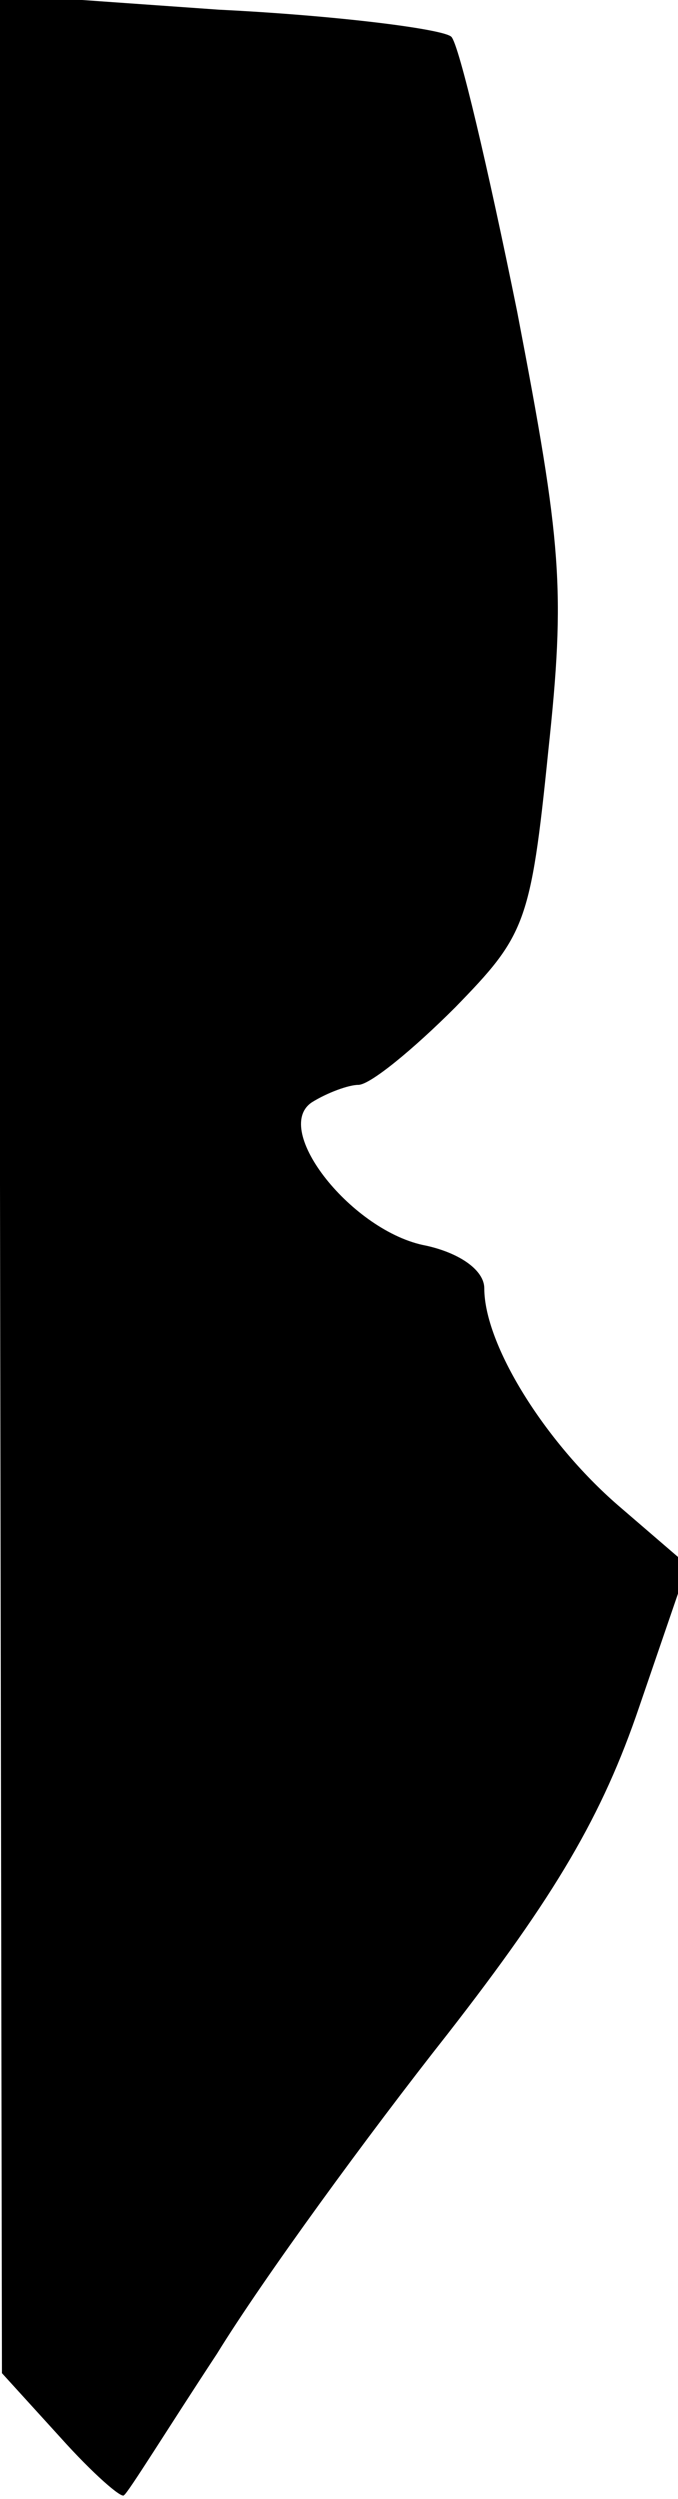 <?xml version="1.0" standalone="no"?>
<!DOCTYPE svg PUBLIC "-//W3C//DTD SVG 20010904//EN"
 "http://www.w3.org/TR/2001/REC-SVG-20010904/DTD/svg10.dtd">
<svg version="1.0" xmlns="http://www.w3.org/2000/svg"
 width="35pt" height="129pt" viewBox="0 0 35 129"
 preserveAspectRatio="xMidYMid meet">
<g transform="translate(0,129) scale(0.1,-0.1)"
fill="#000000" stroke="none">
<path fill="#000000" stroke="none" d="M0 679 l1 -614 30 -33 c17 -19 32 -32
33 -30 2 1 23 35 48 73 24 39 78 113 119 165 56 72 80 113 99 169 l25 73 -36
31 c-38 33 -69 83 -69 112 0 9 -12 18 -30 22 -38 7 -80 60 -59 74 8 5 19 9 24
9 6 0 28 18 50 40 36 37 39 43 48 132 9 84 7 107 -16 227 -15 74 -30 138 -34
142 -4 4 -59 11 -120 14 l-113 8 0 -614z"/>
</g>
</svg>
